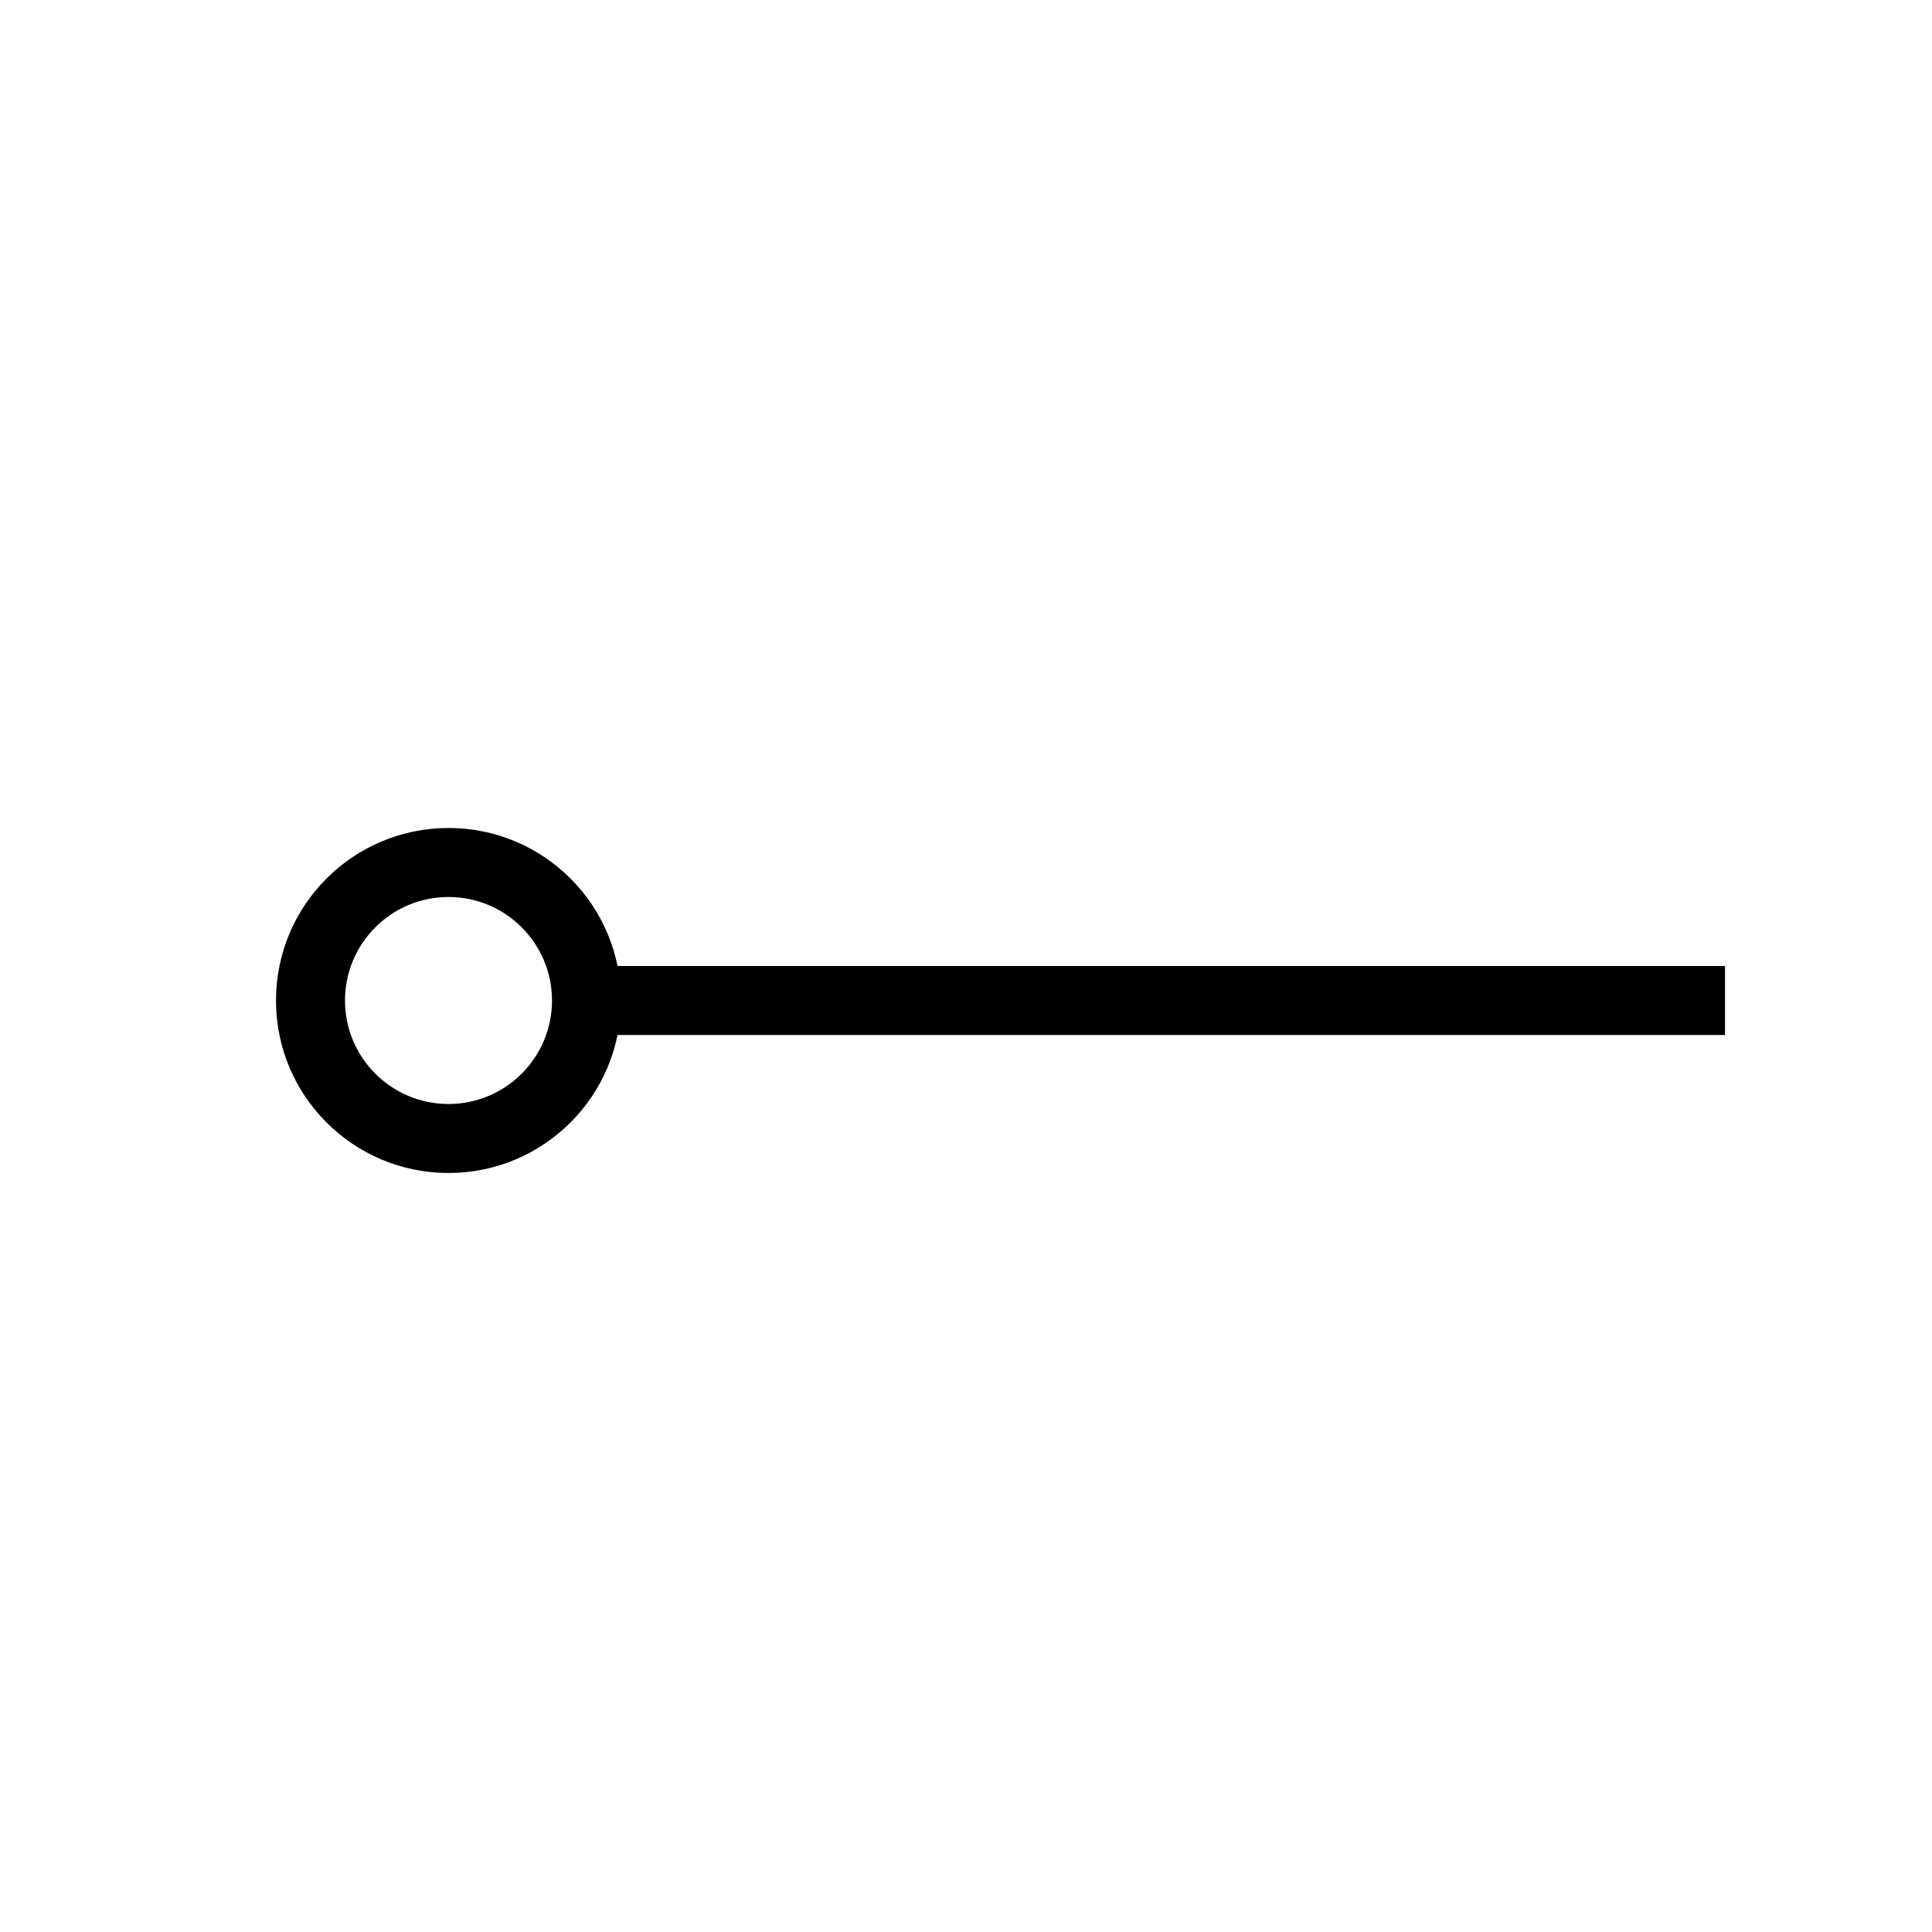 <svg xmlns="http://www.w3.org/2000/svg" viewBox="0 0 28 28" width="28" height="28">
    <g fill="currentColor" fill-rule="nonzero">
        <path d="M8.5 15h16.5v-1h-16.5z"></path>
        <path
            d="M6.5 16c.828 0 1.5-.672 1.5-1.5s-.672-1.5-1.5-1.5-1.5.672-1.5 1.5.672 1.5 1.5 1.5zm0 1c-1.381 0-2.5-1.119-2.5-2.5s1.119-2.5 2.5-2.5 2.5 1.119 2.5 2.5-1.119 2.5-2.5 2.5z">
        </path>
    </g>
</svg>